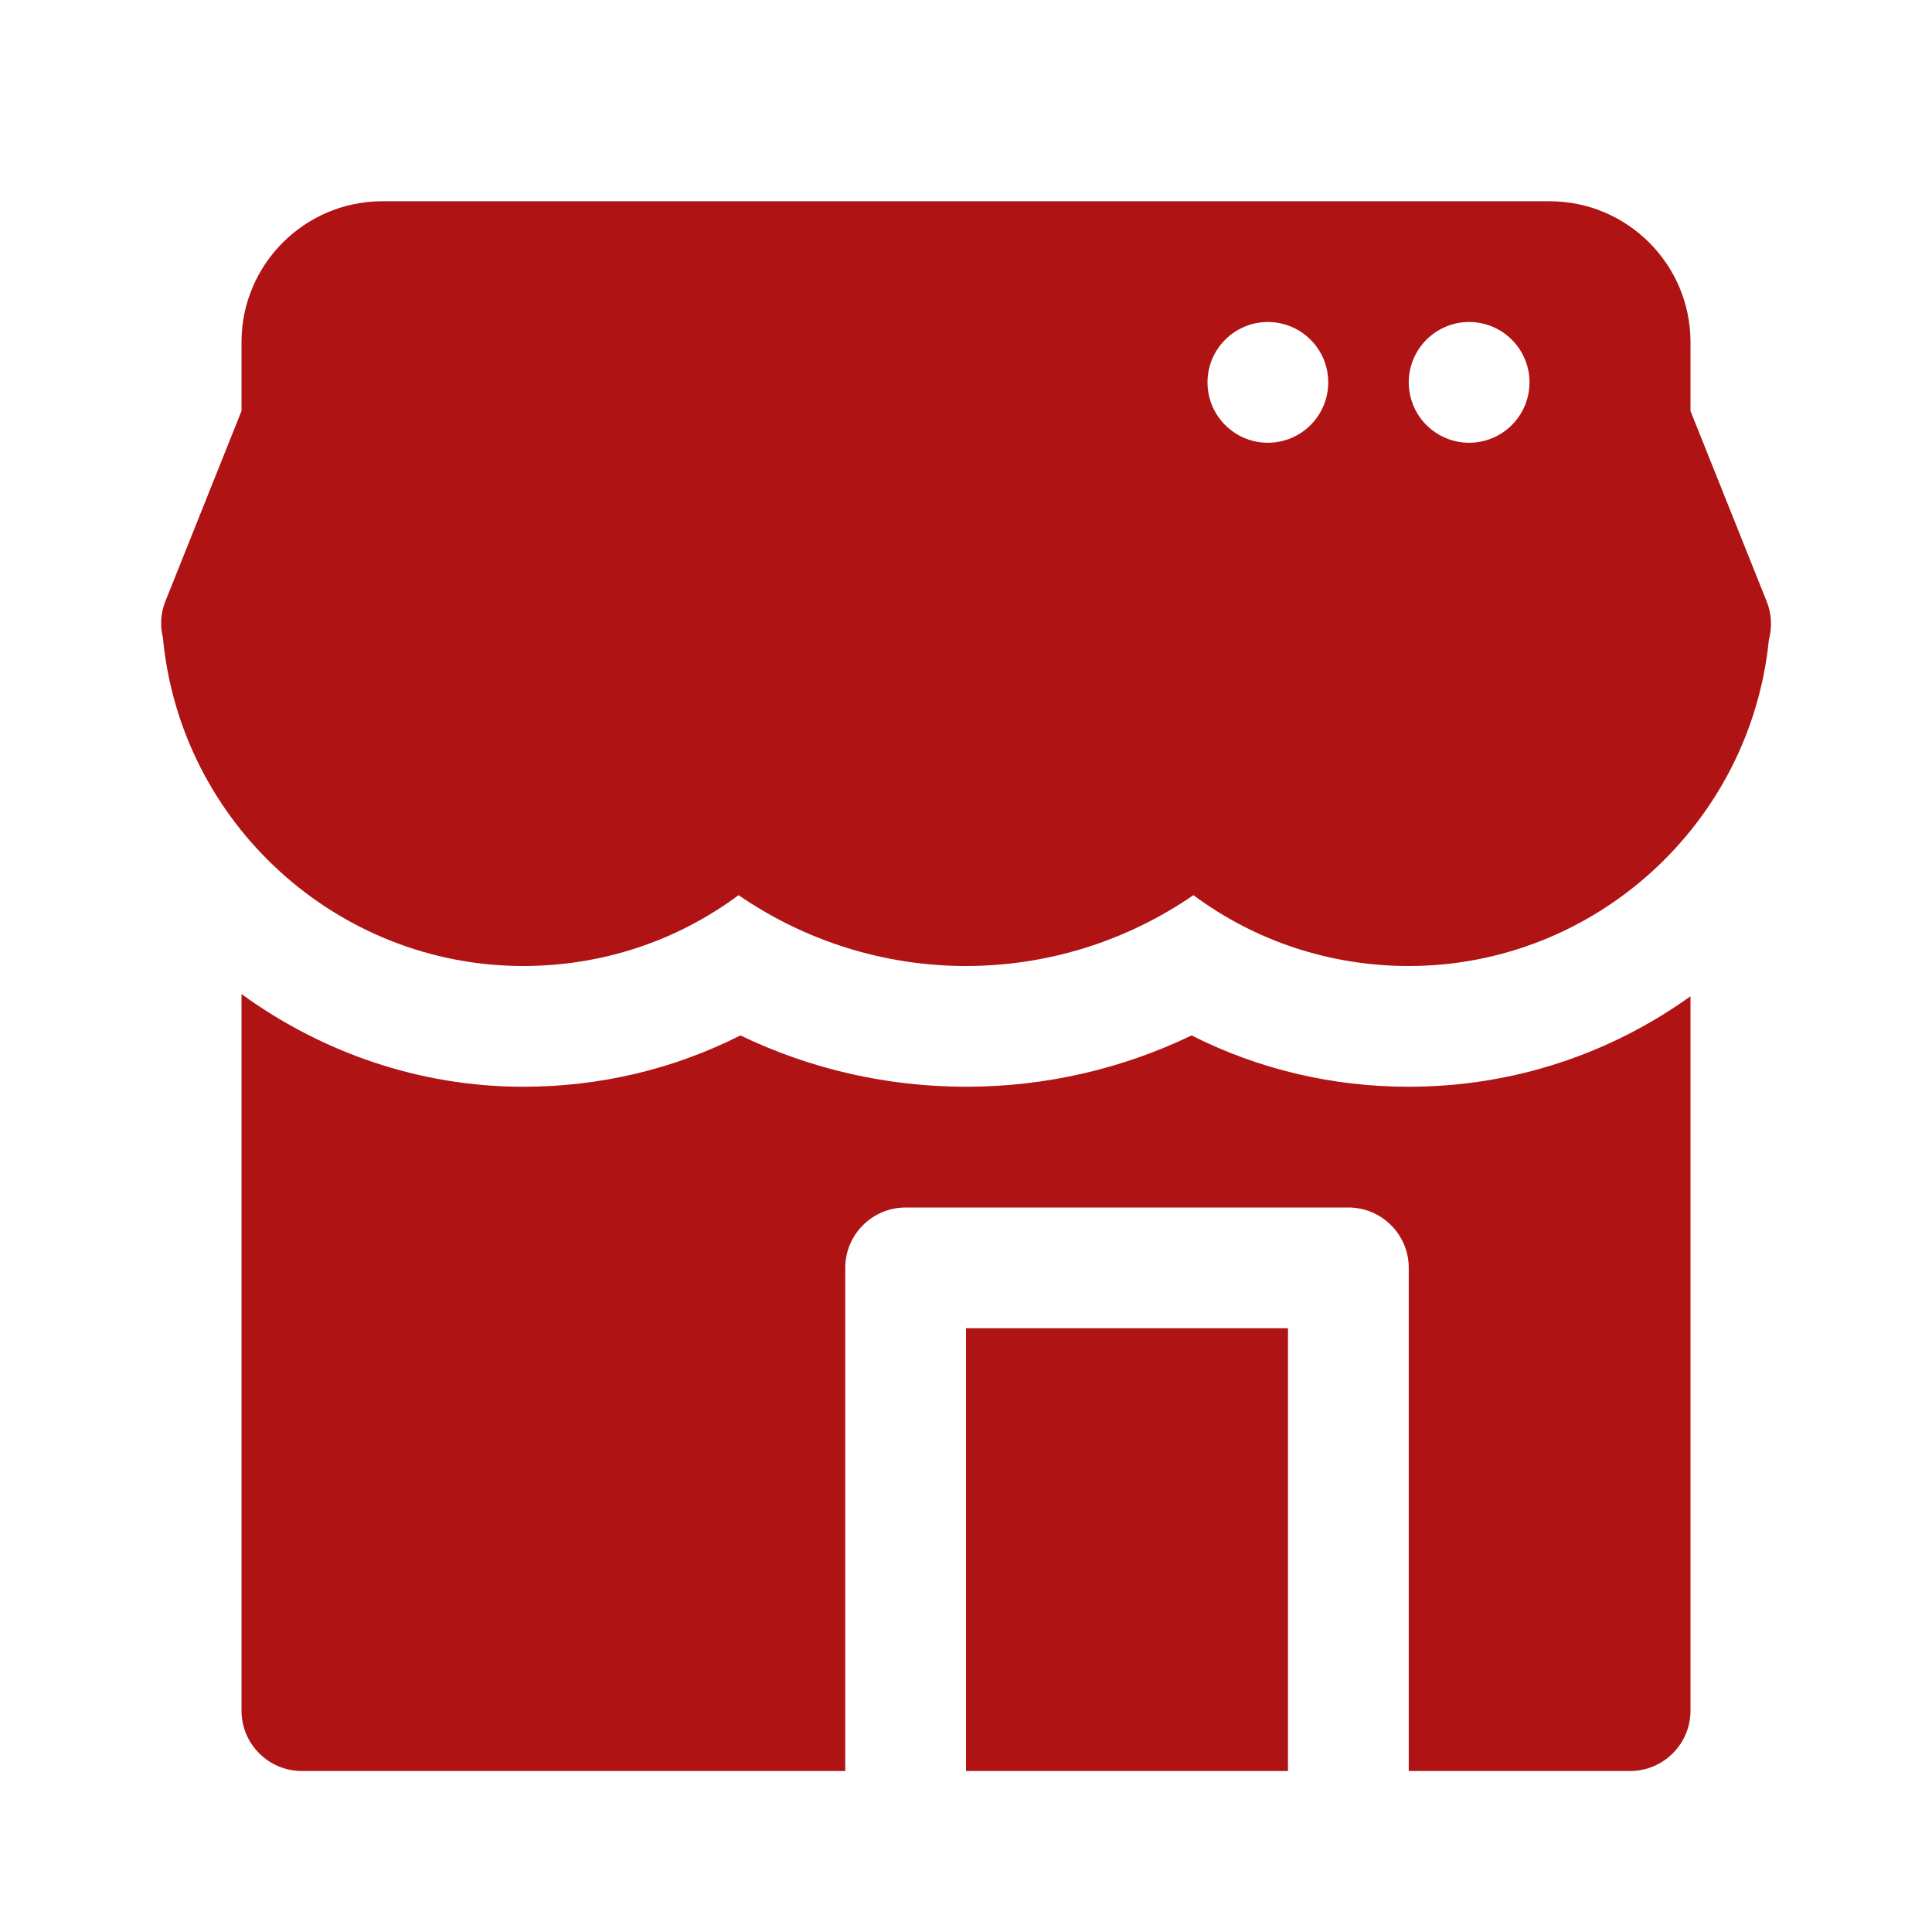 <svg xmlns="http://www.w3.org/2000/svg" viewBox="0 0 48 48">
  <path d="M9.5 5C7.57 5 6 6.57 6 8.5L6 10.211L4.107 14.943C3.991 15.232 3.975 15.546 4.047 15.84C4.476 20.436 8.362 24 13 24C14.952 24 16.81 23.383 18.35 22.24C20.009 23.382 21.972 24 24 24C26.028 24 27.991 23.382 29.65 22.24C31.19 23.383 33.048 24 35 24C39.62 24 43.493 20.464 43.947 15.896C44.032 15.585 44.016 15.25 43.893 14.943L42 10.211L42 8.5C42 6.57 40.43 5 38.5 5L9.5 5 z M 31.5 8C32.328 8 33 8.672 33 9.5C33 10.328 32.328 11 31.5 11C30.672 11 30 10.328 30 9.5C30 8.672 30.672 8 31.5 8 z M 36.5 8C37.328 8 38 8.672 38 9.5C38 10.328 37.328 11 36.5 11C35.672 11 35 10.328 35 9.5C35 8.672 35.672 8 36.5 8 z M 6 24.697L6 42.5C6 43.328 6.672 44 7.5 44L21 44L21 31.5C21 30.672 21.672 30 22.5 30L33.5 30C34.328 30 35 30.672 35 31.5L35 44L40.5 44C41.328 44 42 43.328 42 42.5L42 24.752C40.026 26.169 37.61 27 35 27C33.097 27 31.264 26.564 29.605 25.725C27.862 26.563 25.956 27 24 27C22.044 27 20.138 26.563 18.395 25.725C16.736 26.564 14.903 27 13 27C10.413 27 7.987 26.141 6 24.697 z M 24 33L24 44L32 44L32 33L24 33 z" fill="#AF1314" />
</svg>